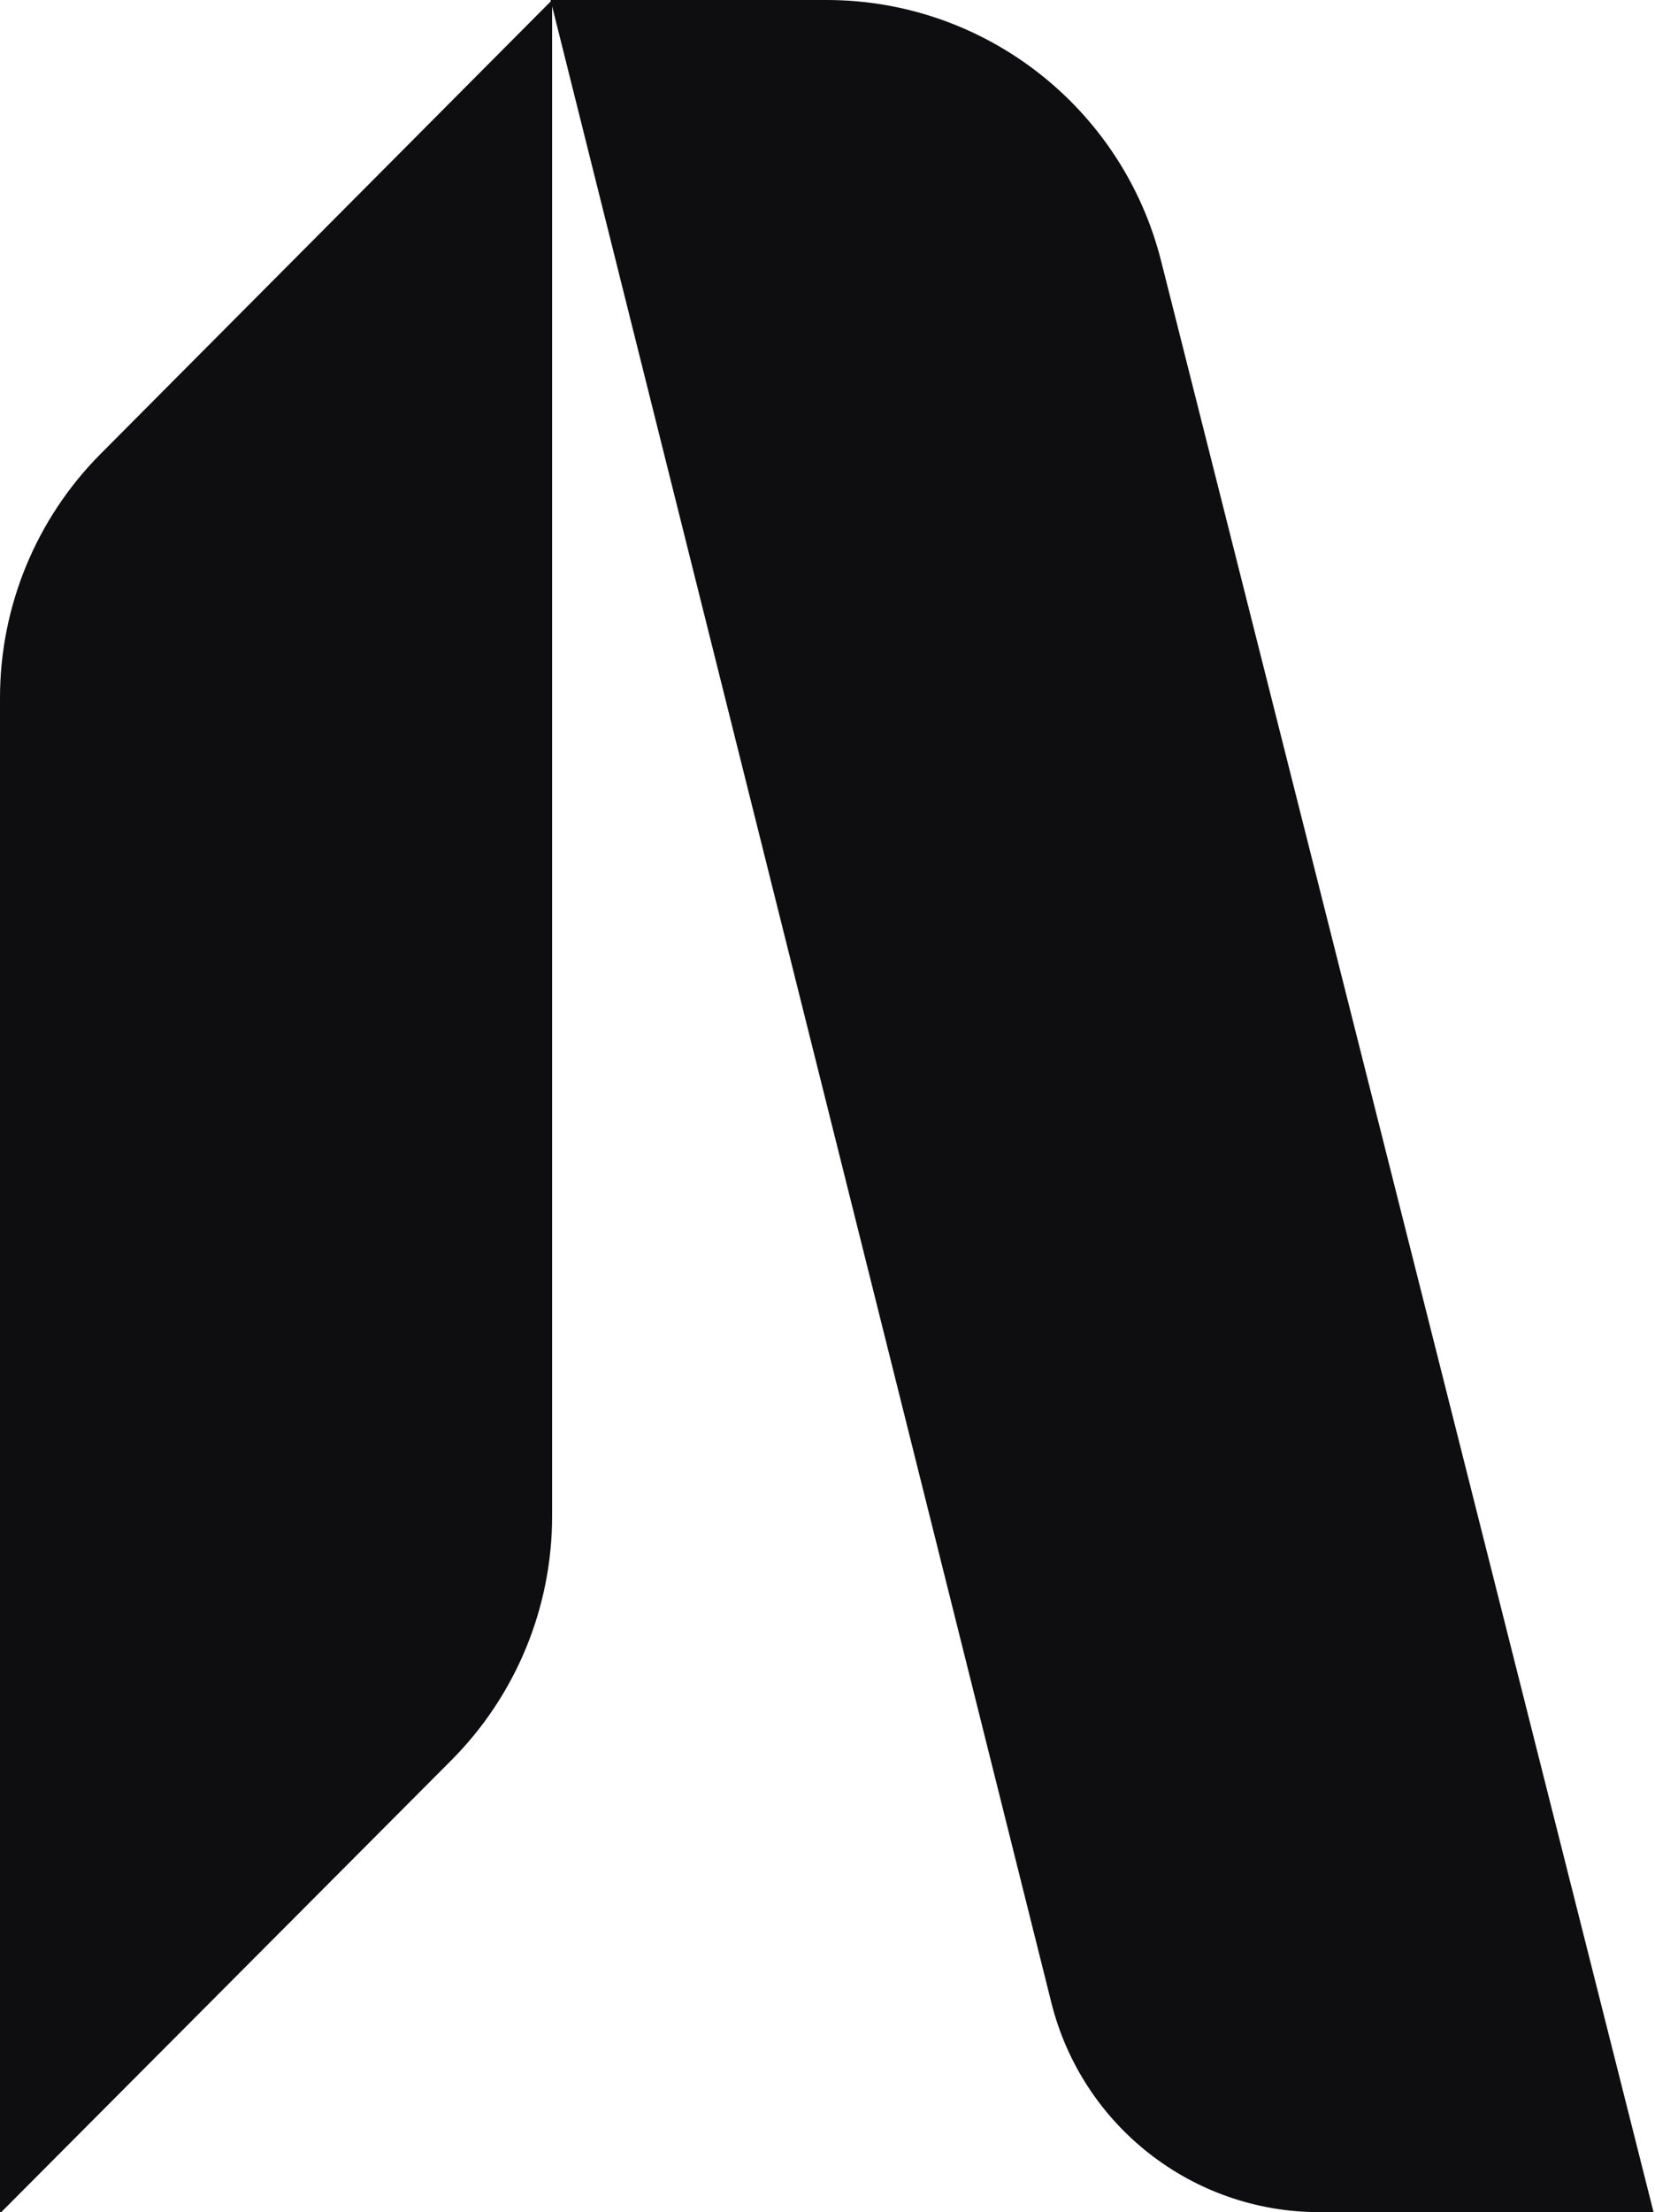 <svg width="1455" height="1944" viewBox="0 0 1455 1944" fill="none" xmlns="http://www.w3.org/2000/svg">
<path d="M924.338 1760.04L485.395 5.495L485.394 1332.38C485.394 1412.82 453.525 1489.98 396.778 1546.92L1.081 1944L-0 1944L-0 613.236C-9.31689e-05 532.864 31.814 455.768 88.473 398.835L484.296 1.104L484.02 8.46287e-05L726.667 0C865.576 0 986.739 94.463 1020.79 229.303L1453.73 1944L1159.76 1944C1048.44 1944 951.387 1868.17 924.338 1760.04Z" fill="#0E0E11"/>
</svg>
